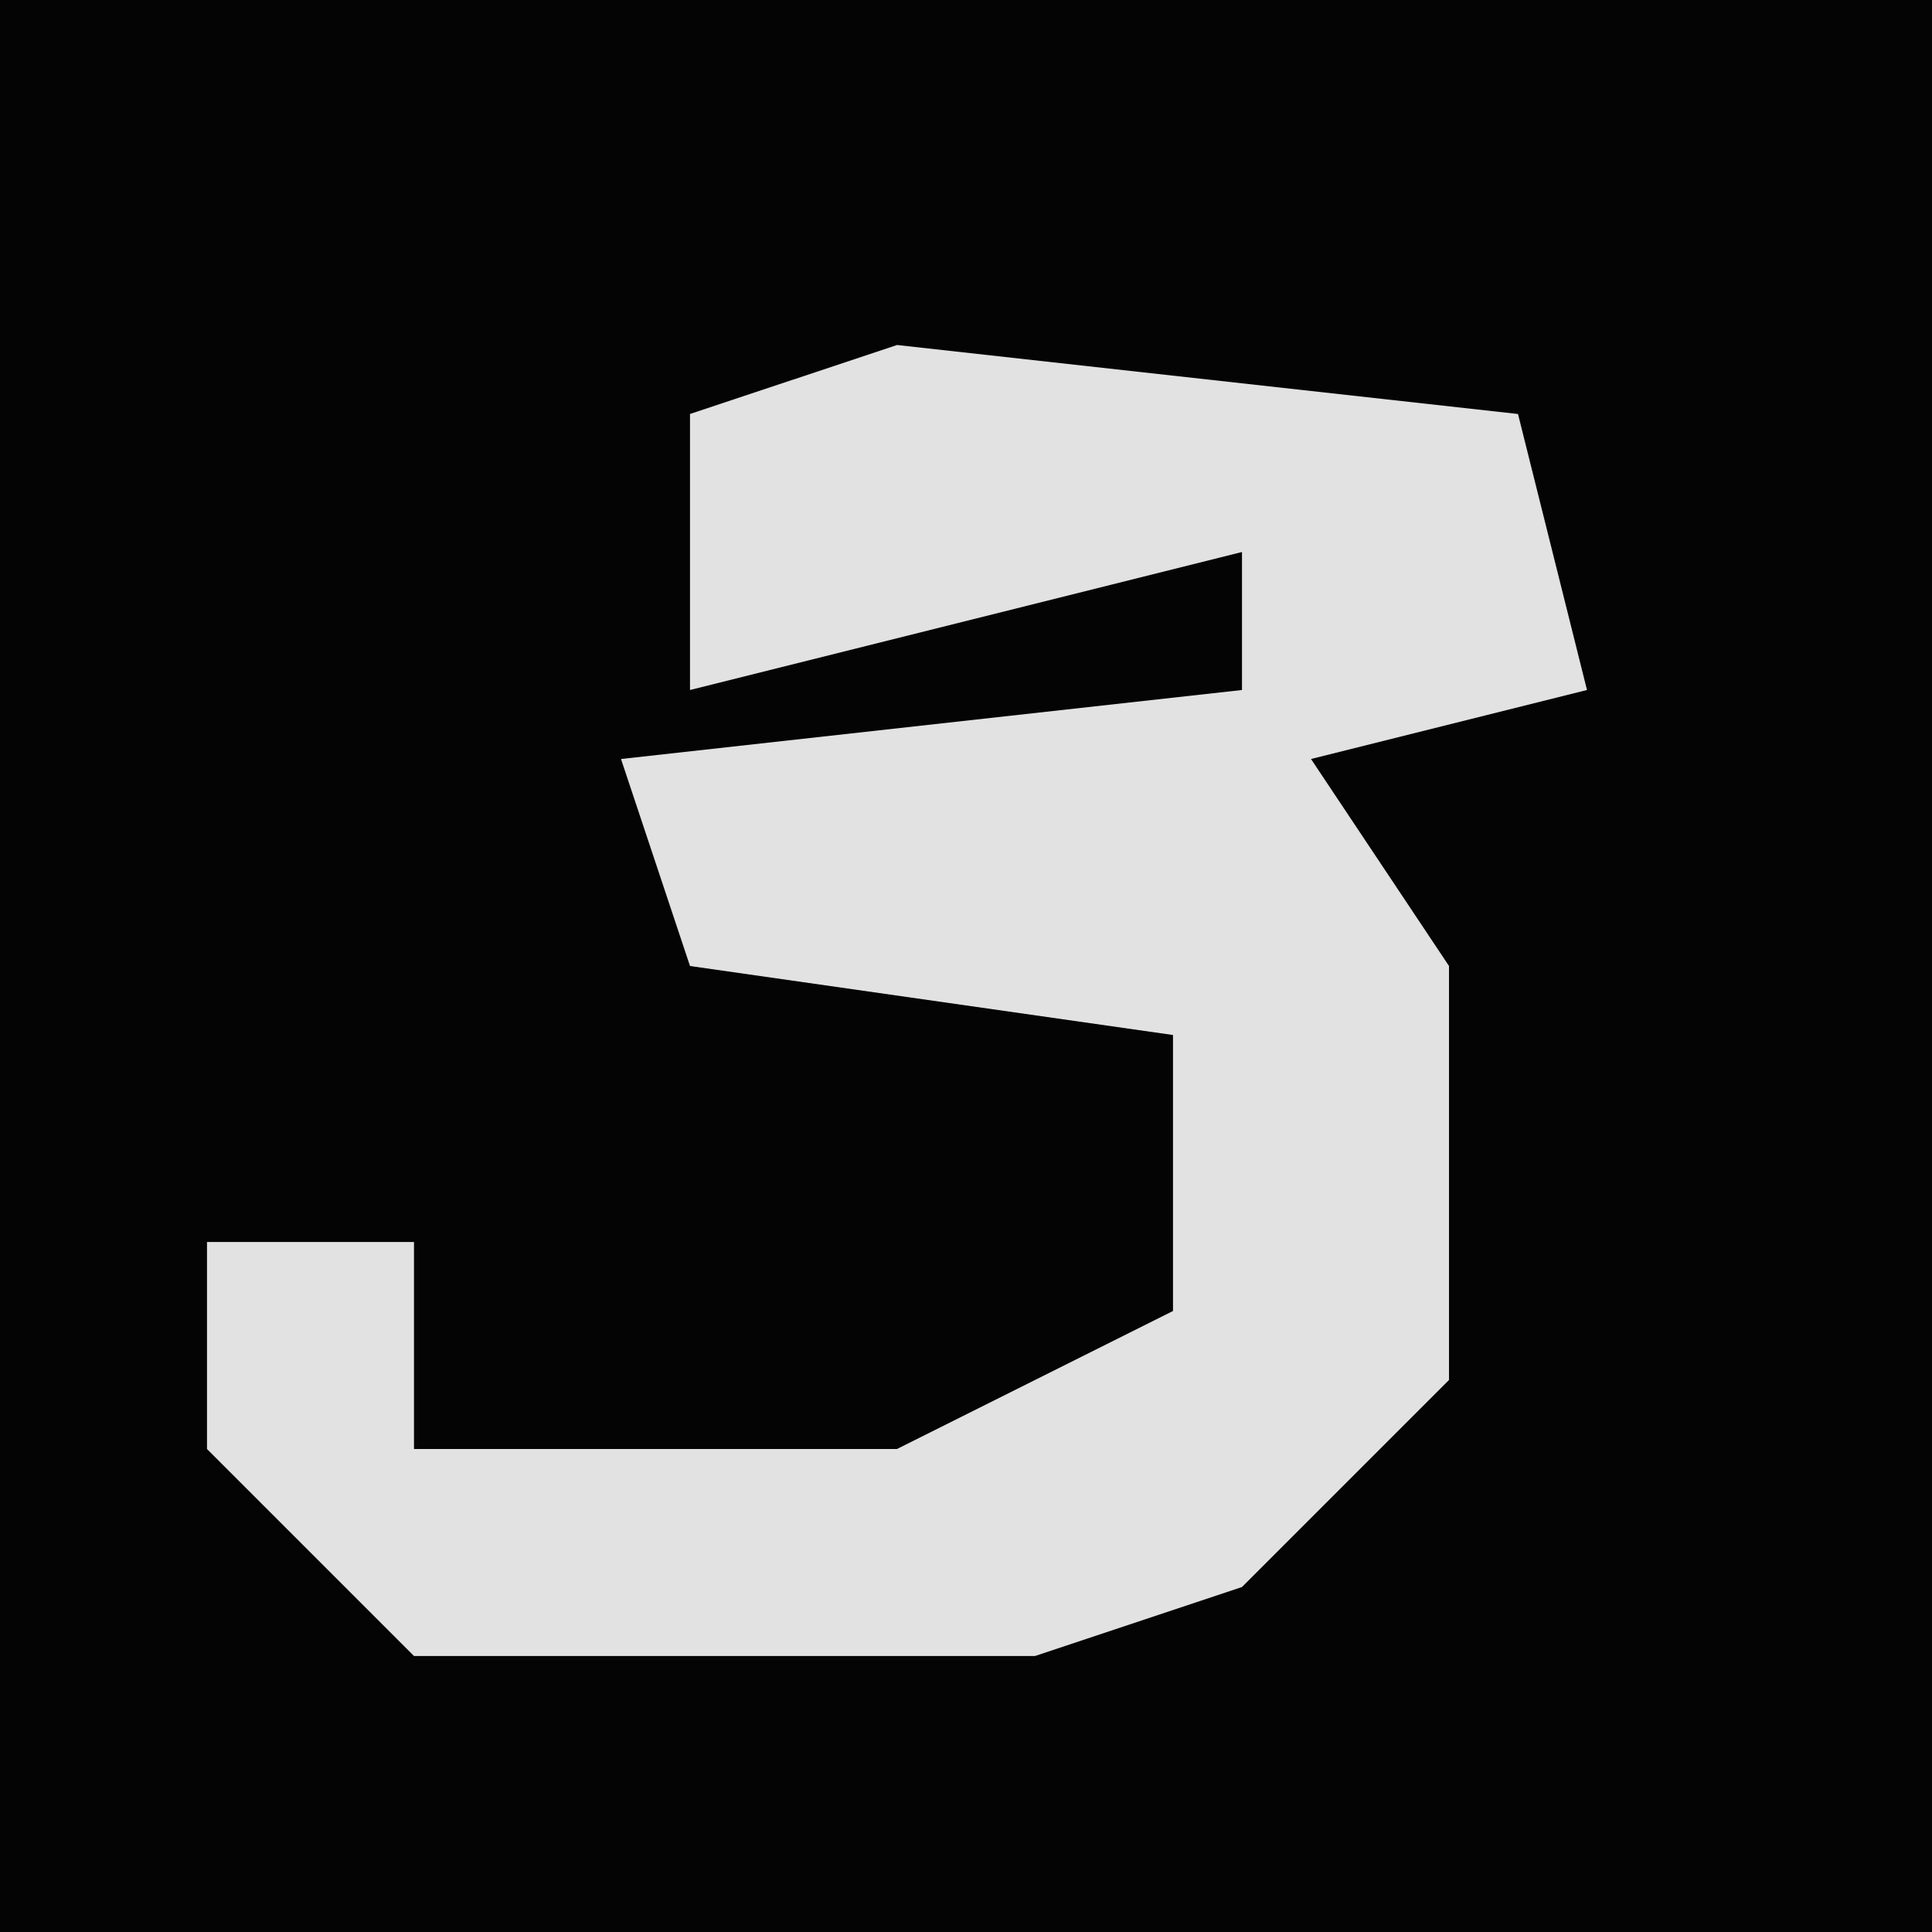 <?xml version="1.0" encoding="UTF-8"?>
<svg version="1.1" xmlns="http://www.w3.org/2000/svg" width="28" height="28">
<path d="M0,0 L28,0 L28,28 L0,28 Z " fill="#040404" transform="translate(0,0)"/>
<path d="M0,0 L9,1 L10,5 L6,6 L8,9 L8,15 L5,18 L2,19 L-7,19 L-10,16 L-10,13 L-7,13 L-7,16 L0,16 L4,14 L4,10 L-3,9 L-4,6 L5,5 L5,3 L-3,5 L-3,1 Z " fill="#E2E2E2" transform="translate(13,5)"/>
</svg>
